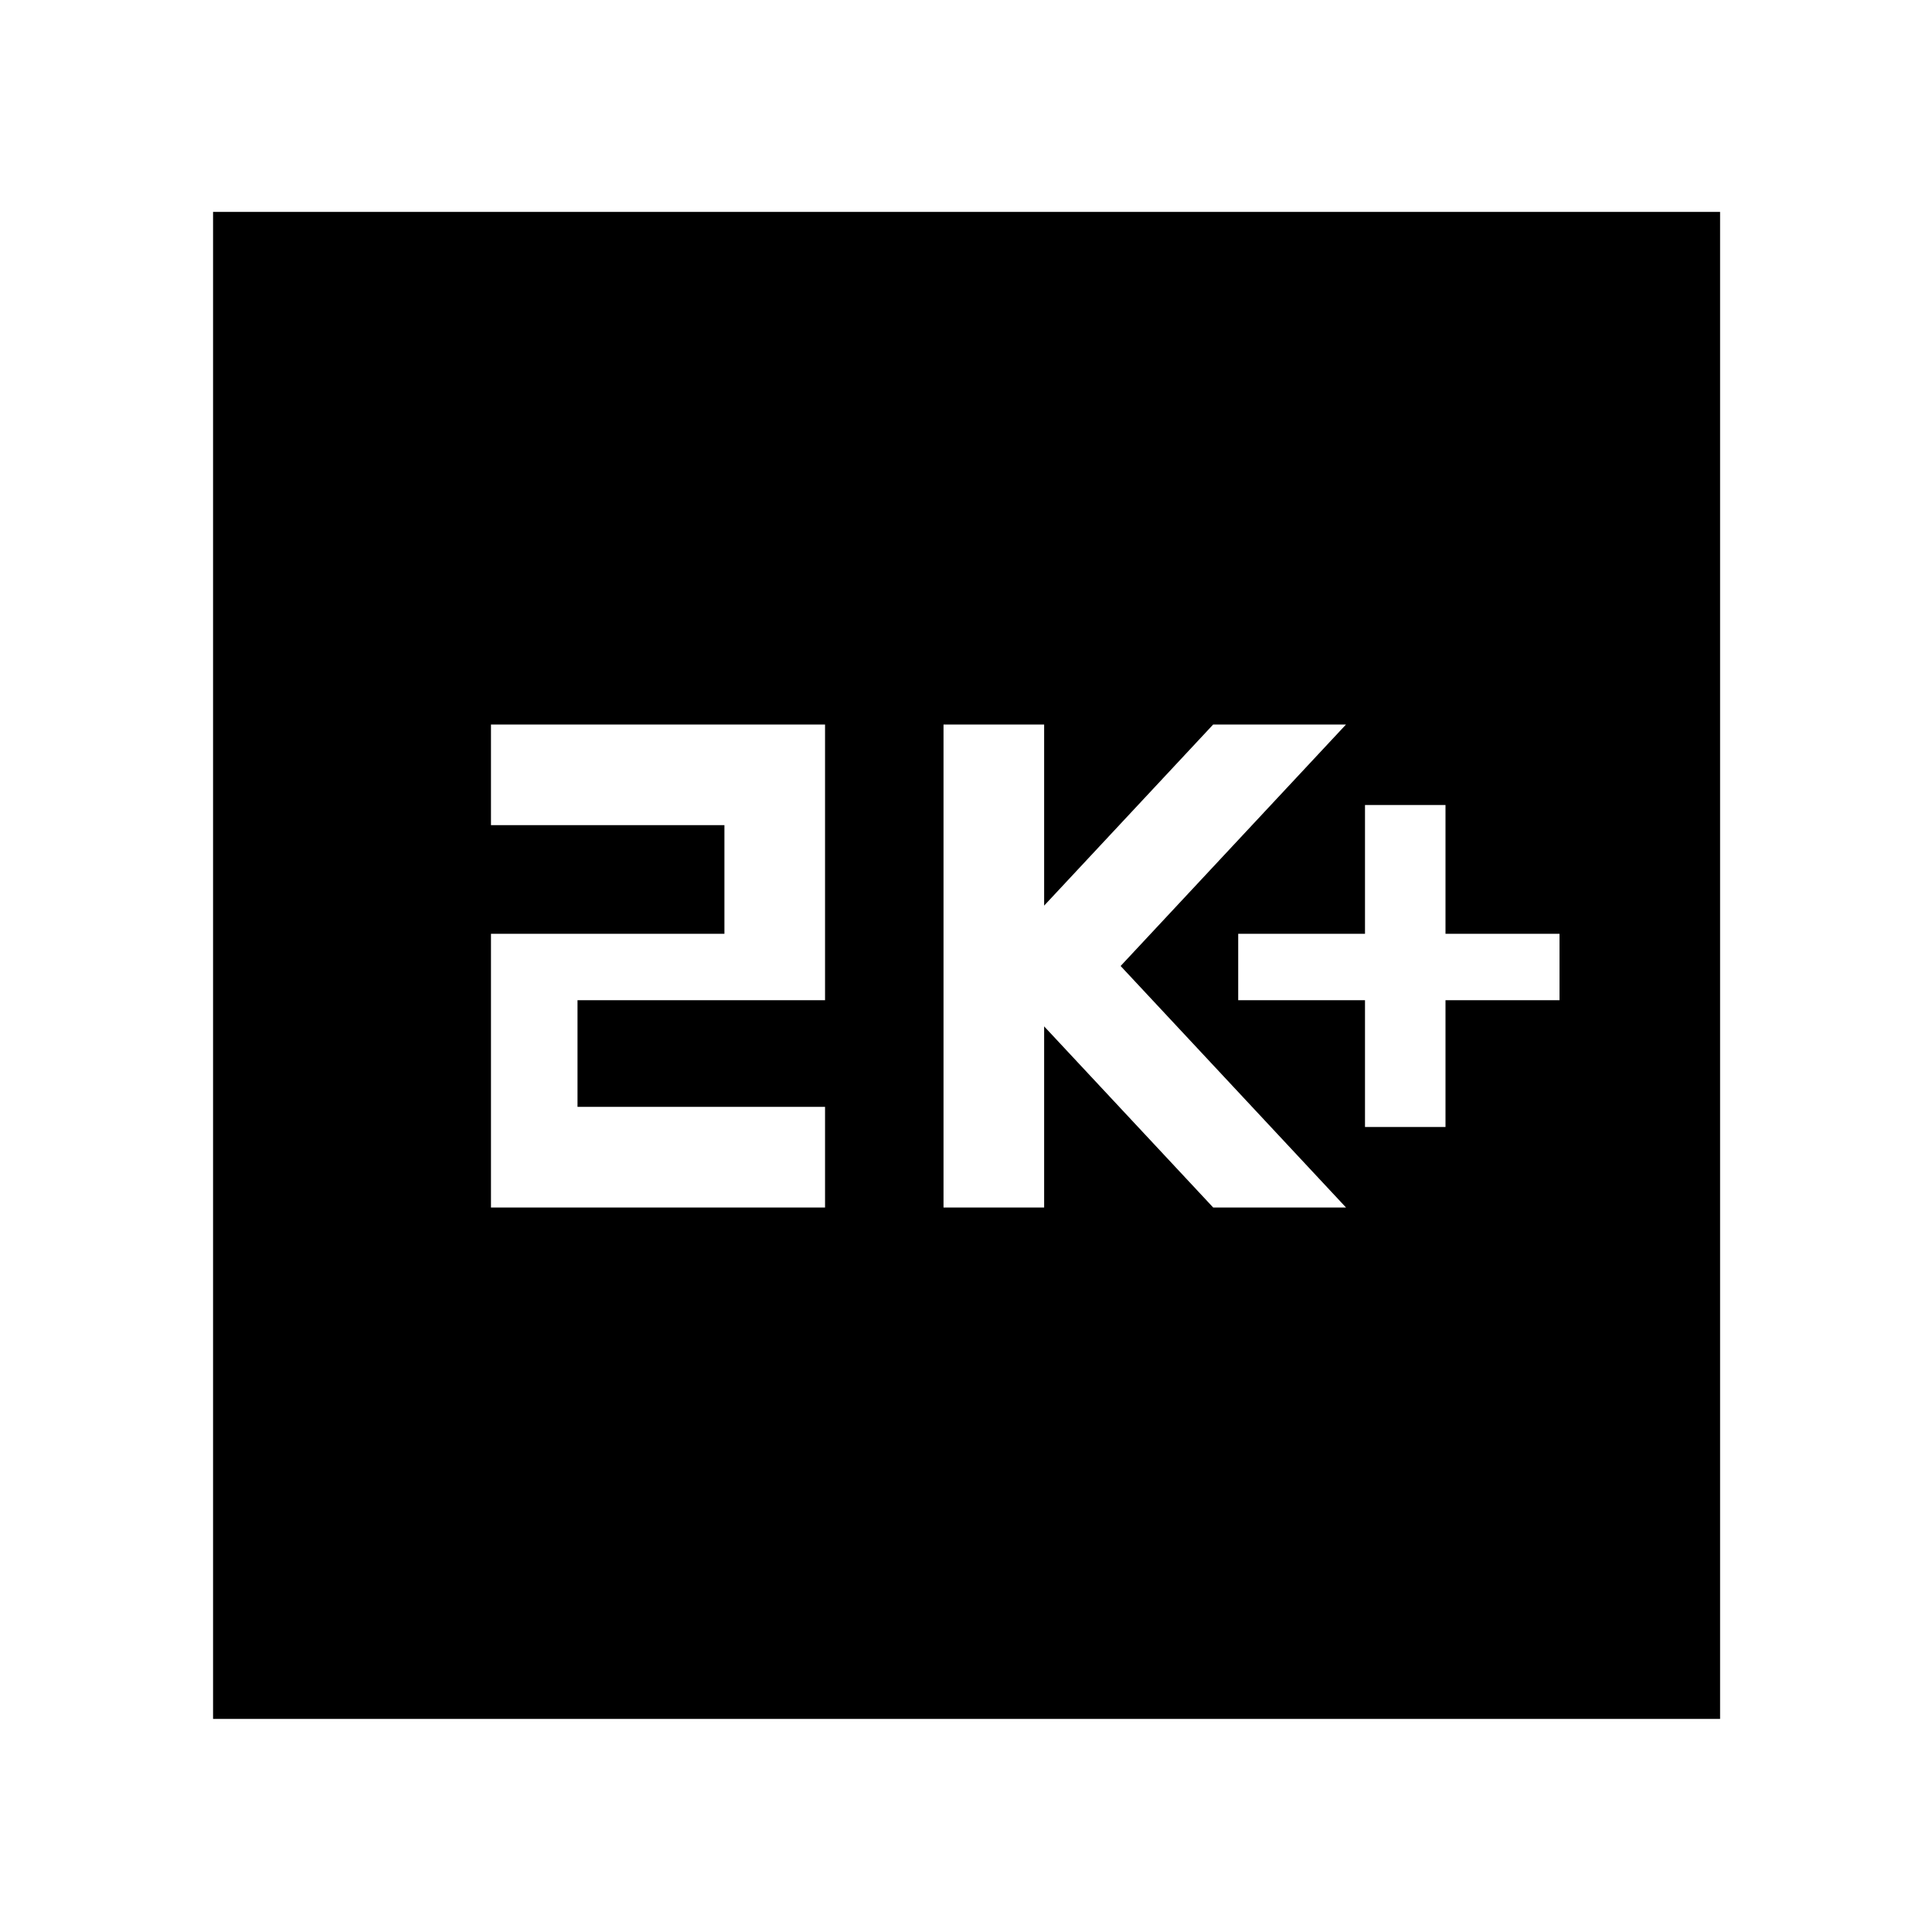 <svg xmlns="http://www.w3.org/2000/svg" width="48" height="48" viewBox="0 -960 960 960"><path d="M678.26-400h40v-63h56.65v-33h-56.65v-64h-40v64h-63v33h63v63Zm-209.43 40h50v-90l84 90h66l-112-120 112-120h-66l-84 90v-90h-50v240Zm-224.87 0h166v-50h-123v-53h123v-137h-166v50h116v54h-116v136ZM105.87-105.87V-854.7H854.7v748.83H105.87Z"/></svg>